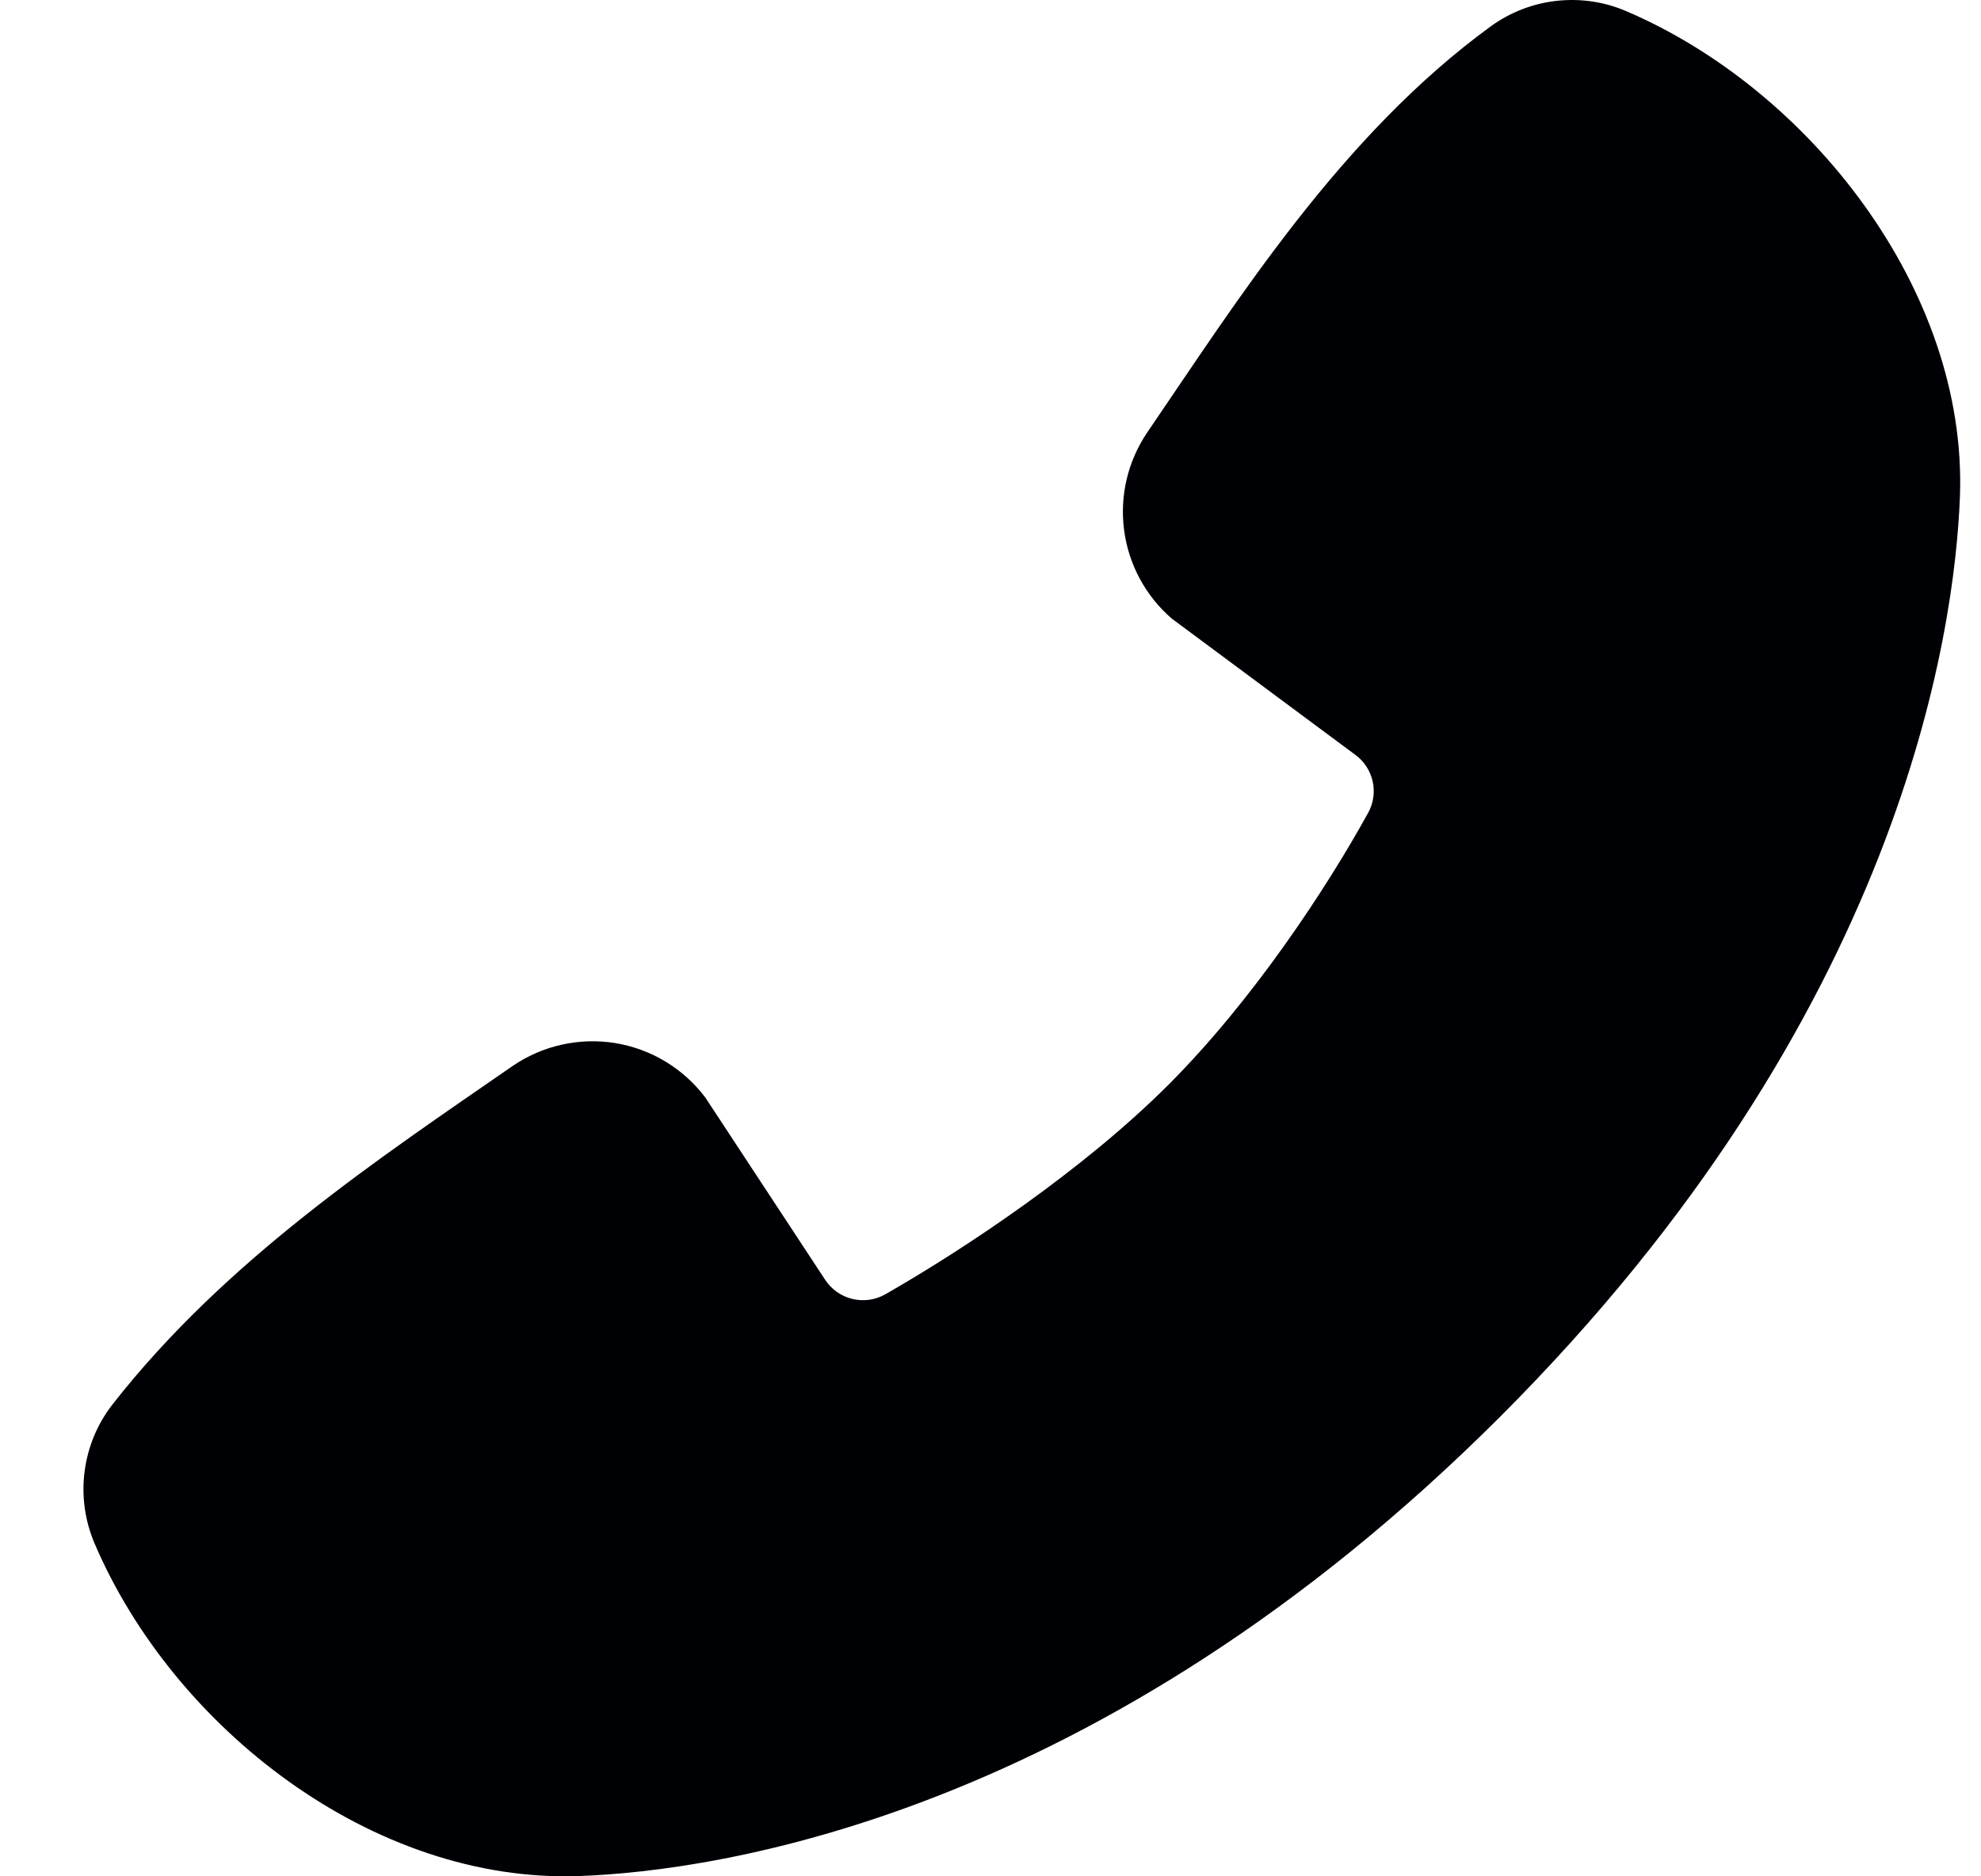 <svg width="19" height="18" viewBox="0 0 19 18" fill="none" xmlns="http://www.w3.org/2000/svg">
<path fill-rule="evenodd" clip-rule="evenodd" d="M5.559 17.997C6.857 17.95 10.536 17.441 14.389 13.59C18.241 9.738 18.749 6.06 18.798 4.761C18.87 2.782 17.353 0.859 15.602 0.109C15.391 0.017 15.16 -0.017 14.931 0.008C14.703 0.033 14.485 0.117 14.299 0.252C12.857 1.303 11.861 2.893 11.007 4.143C10.819 4.418 10.738 4.752 10.781 5.082C10.823 5.412 10.986 5.715 11.237 5.933L12.996 7.239C13.081 7.3 13.141 7.391 13.165 7.493C13.188 7.595 13.174 7.702 13.124 7.794C12.726 8.518 12.017 9.596 11.206 10.407C10.394 11.219 9.265 11.974 8.49 12.417C8.393 12.472 8.279 12.487 8.171 12.46C8.063 12.433 7.97 12.365 7.91 12.271L6.765 10.529C6.554 10.249 6.244 10.062 5.898 10.006C5.553 9.951 5.199 10.031 4.911 10.23C3.643 11.108 2.163 12.086 1.079 13.473C0.933 13.66 0.841 13.883 0.811 14.119C0.781 14.354 0.815 14.593 0.909 14.811C1.663 16.572 3.573 18.07 5.559 17.997Z" fill="#000105"/>
</svg>
